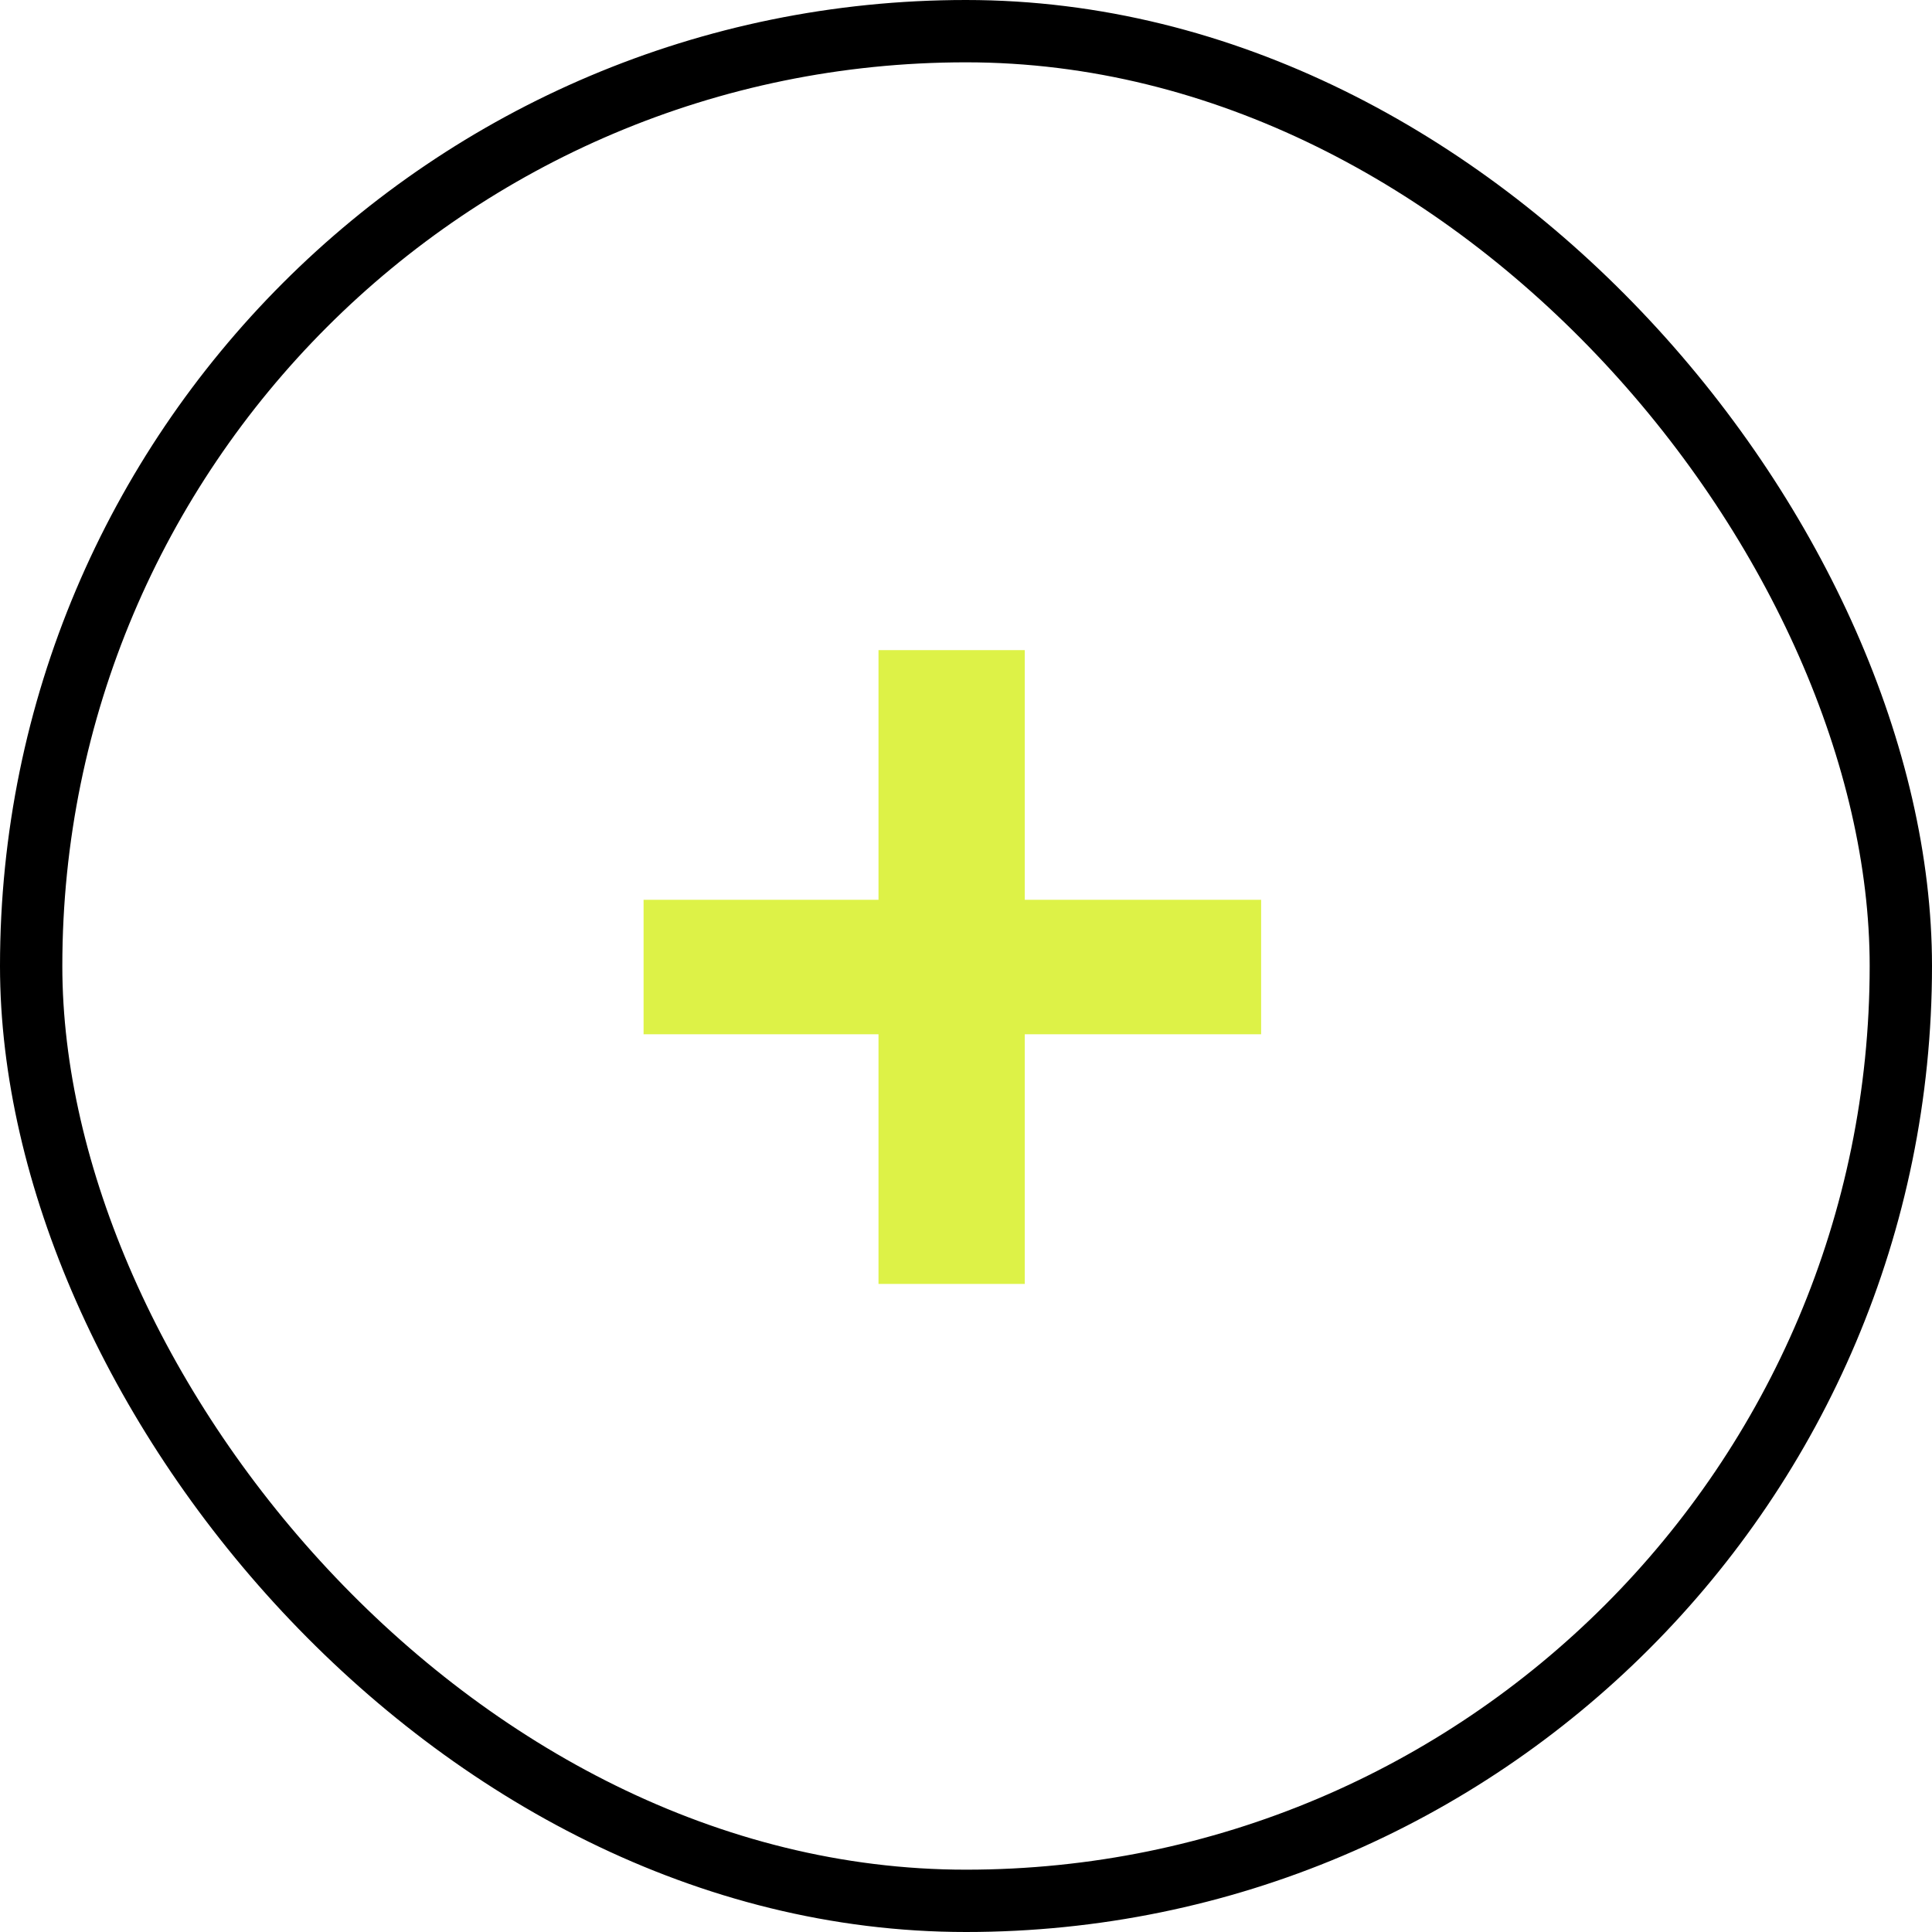 <svg width="62" height="62" viewBox="0 0 62 62" fill="none" xmlns="http://www.w3.org/2000/svg">
<g clip-path="url(#clip0_981_739)">
<path d="M28.192 20.863V28.876H20.653V33.19H28.192V41.203H32.886V33.19H40.471V28.876H32.886V20.863H28.192Z" fill="#DDF247"/>
</g>
<rect x="1" y="1" width="60" height="60" rx="30" stroke="black" stroke-width="2"/>
<defs>
<clipPath id="clip0_981_739">
<rect width="62" height="62" rx="31" fill="white"/>
</clipPath>
</defs>
</svg>
